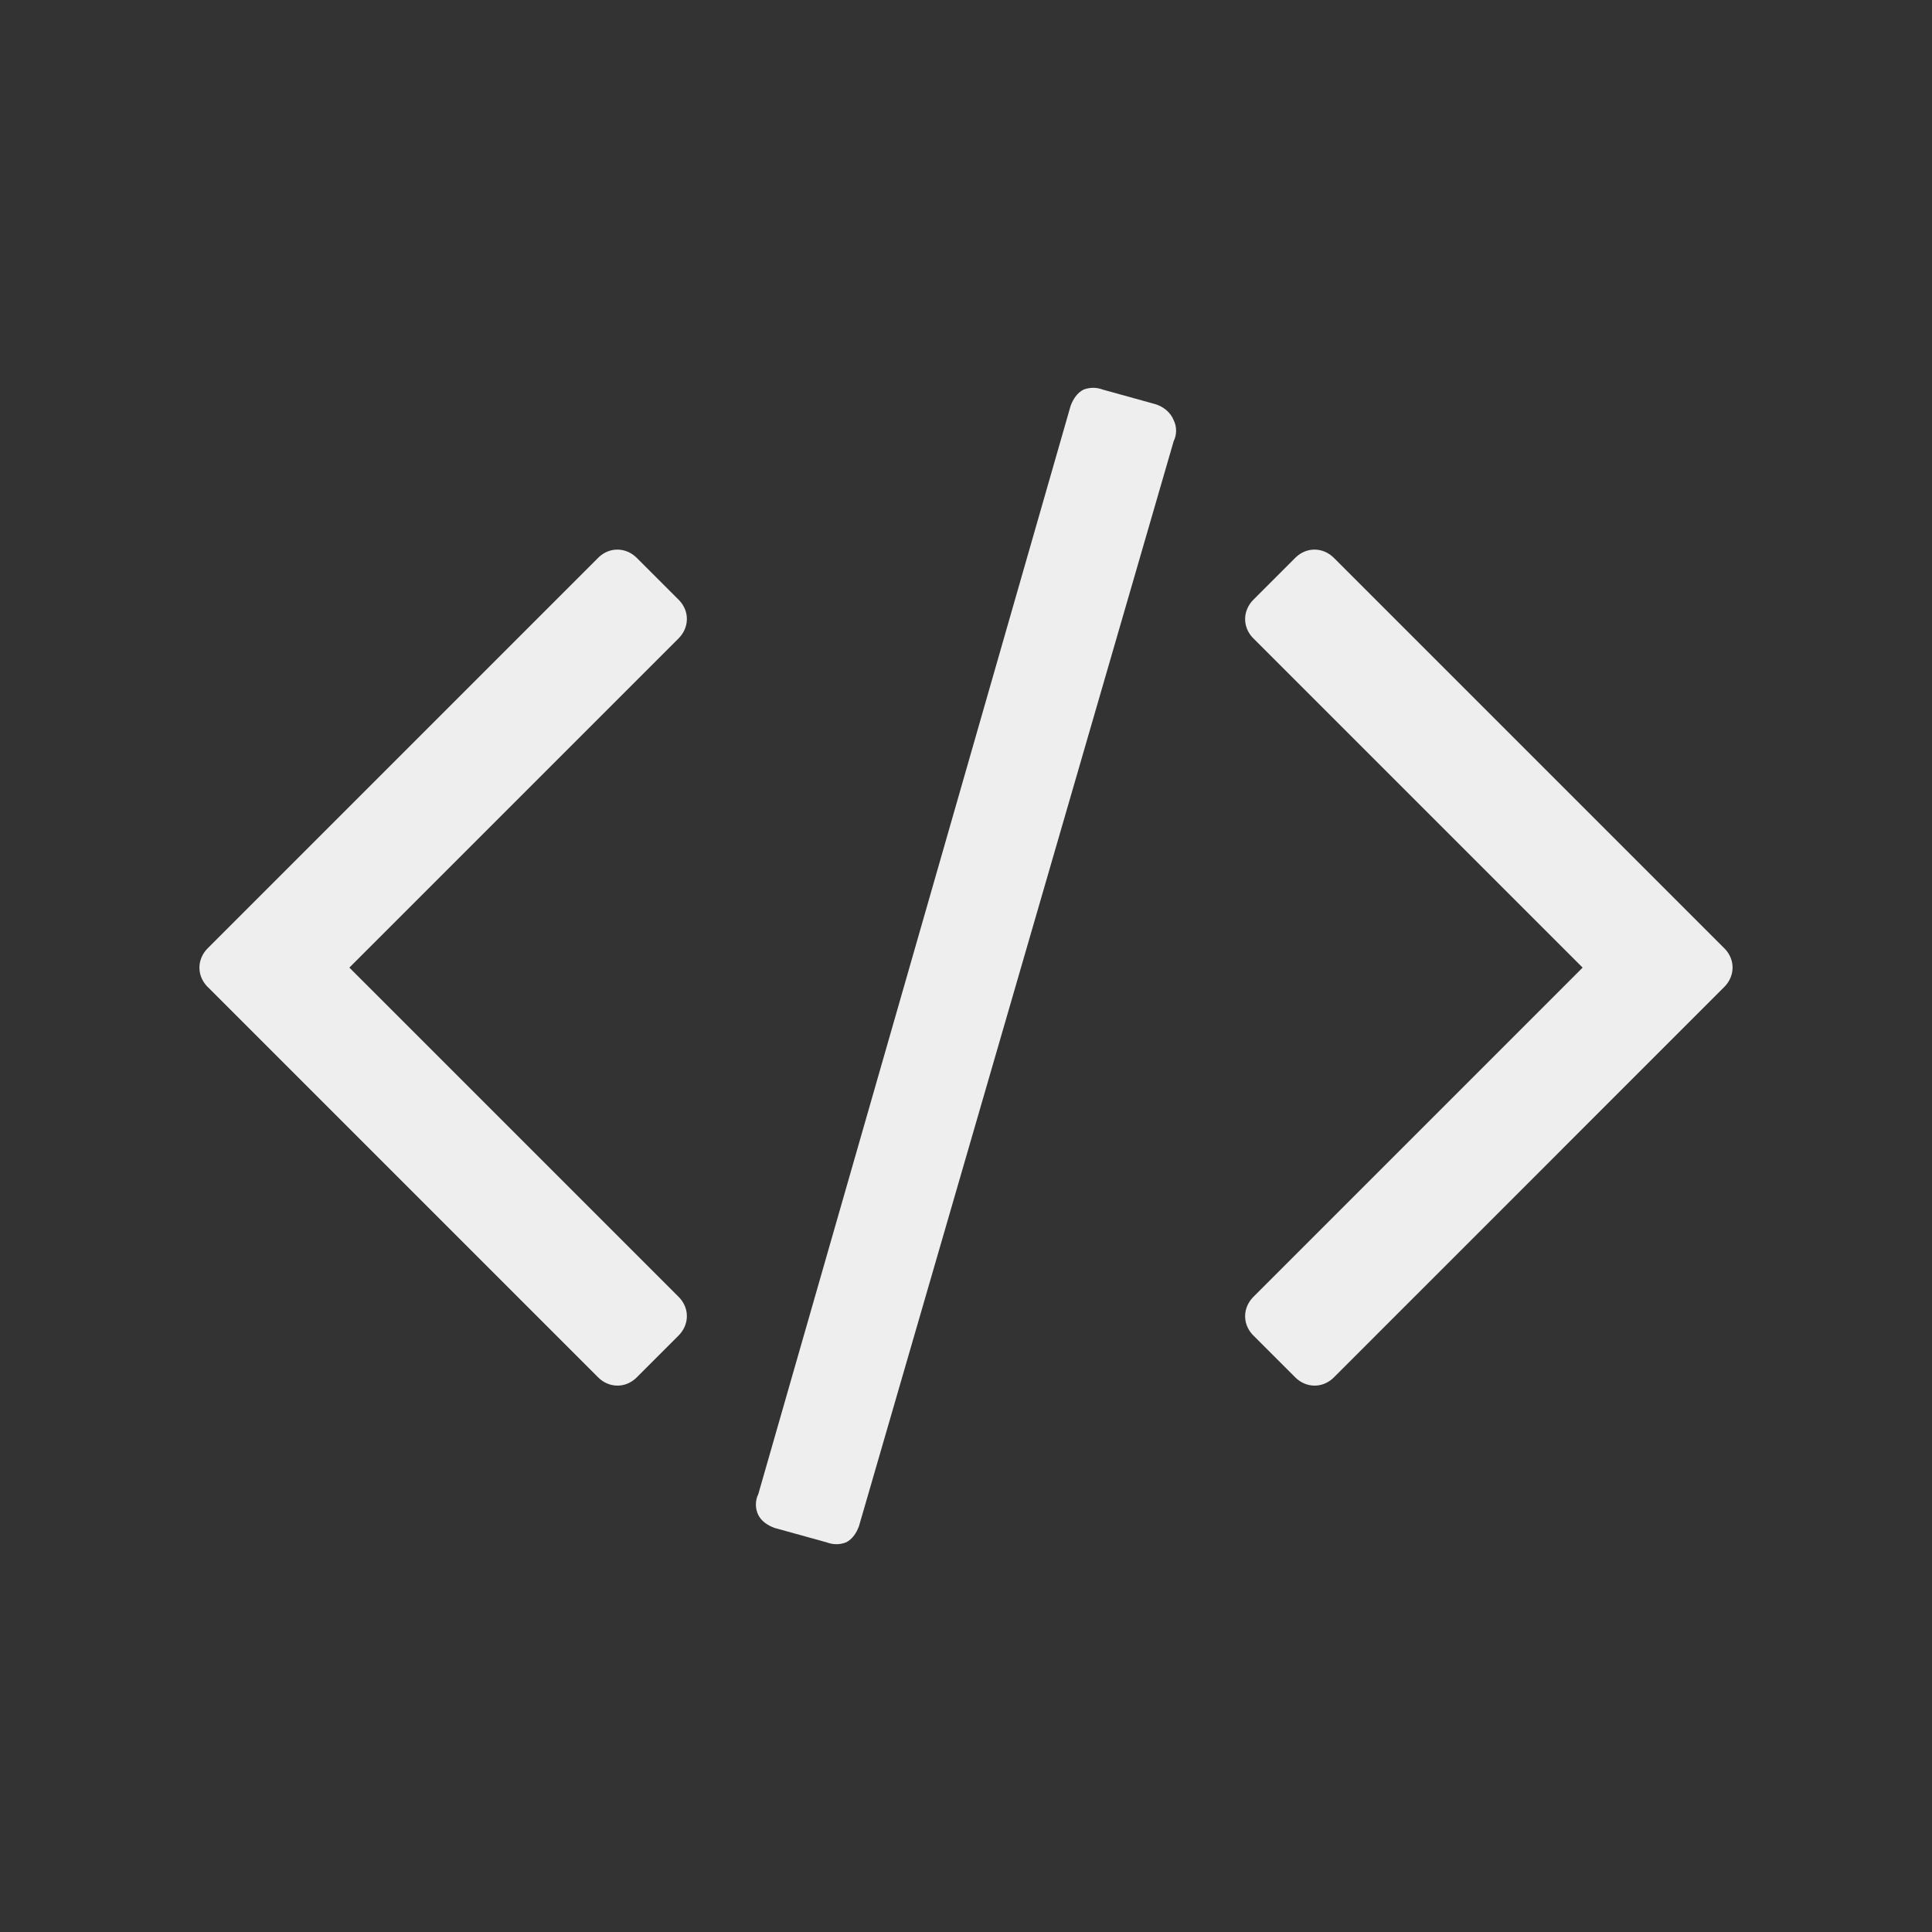 <?xml version="1.0" standalone="no"?>
<svg version="1.1" preserveAspectRatio="none" viewBox="0 0 24 24" class="ng-element" data-id="00b0cf914c22693649bd6aa1f8f0c258" style="fill: rgb(238, 238, 238); width: 30px; height: 30px;" xmlns="http://www.w3.org/2000/svg"><rect x="0" y="0" width="24" height="24" fill="#333333" stroke="none"/><g><path xmlns:default="http://www.w3.org/2000/svg" id="code" d="M8.43,16.59c0.13-0.13,0.14-0.33,0.01-0.47c0,0-0.01-0.01-0.01-0.01l-4.09-4.09l4.09-4.09  C8.56,7.8,8.57,7.6,8.44,7.46c0,0-0.01-0.01-0.01-0.01L7.91,6.93C7.78,6.8,7.58,6.79,7.44,6.92c0,0-0.01,0.01-0.01,0.01l-4.85,4.85  c-0.13,0.13-0.14,0.33-0.01,0.47c0,0,0.01,0.01,0.01,0.01l4.85,4.85c0.13,0.13,0.33,0.14,0.47,0.01c0,0,0.01-0.01,0.01-0.01  L8.43,16.59L8.43,16.59z M14.58,5.48c0.04-0.08,0.04-0.18,0-0.26c-0.04-0.1-0.13-0.17-0.23-0.2L13.7,4.84  c-0.08-0.03-0.16-0.03-0.24,0c-0.08,0.04-0.13,0.12-0.16,0.2L9.42,18.56c-0.04,0.08-0.04,0.18,0,0.26c0.04,0.08,0.12,0.13,0.2,0.16  l0.65,0.18c0.08,0.03,0.16,0.03,0.24,0c0.08-0.04,0.13-0.12,0.16-0.2L14.58,5.48L14.58,5.48z M21.42,12.26  c0.13-0.13,0.14-0.33,0.01-0.47c0,0-0.01-0.01-0.01-0.01l-4.85-4.85c-0.13-0.13-0.33-0.14-0.47-0.01c0,0-0.01,0.01-0.01,0.01  l-0.52,0.52c-0.13,0.13-0.14,0.33-0.01,0.47c0,0,0.01,0.01,0.01,0.01l4.09,4.09l-4.09,4.09c-0.13,0.13-0.14,0.33-0.01,0.47  c0,0,0.01,0.01,0.01,0.01l0.52,0.52c0.13,0.13,0.33,0.14,0.47,0.01c0,0,0.01-0.01,0.01-0.01L21.42,12.26L21.42,12.26z" style="fill: rgb(238, 238, 238);"/></g></svg>